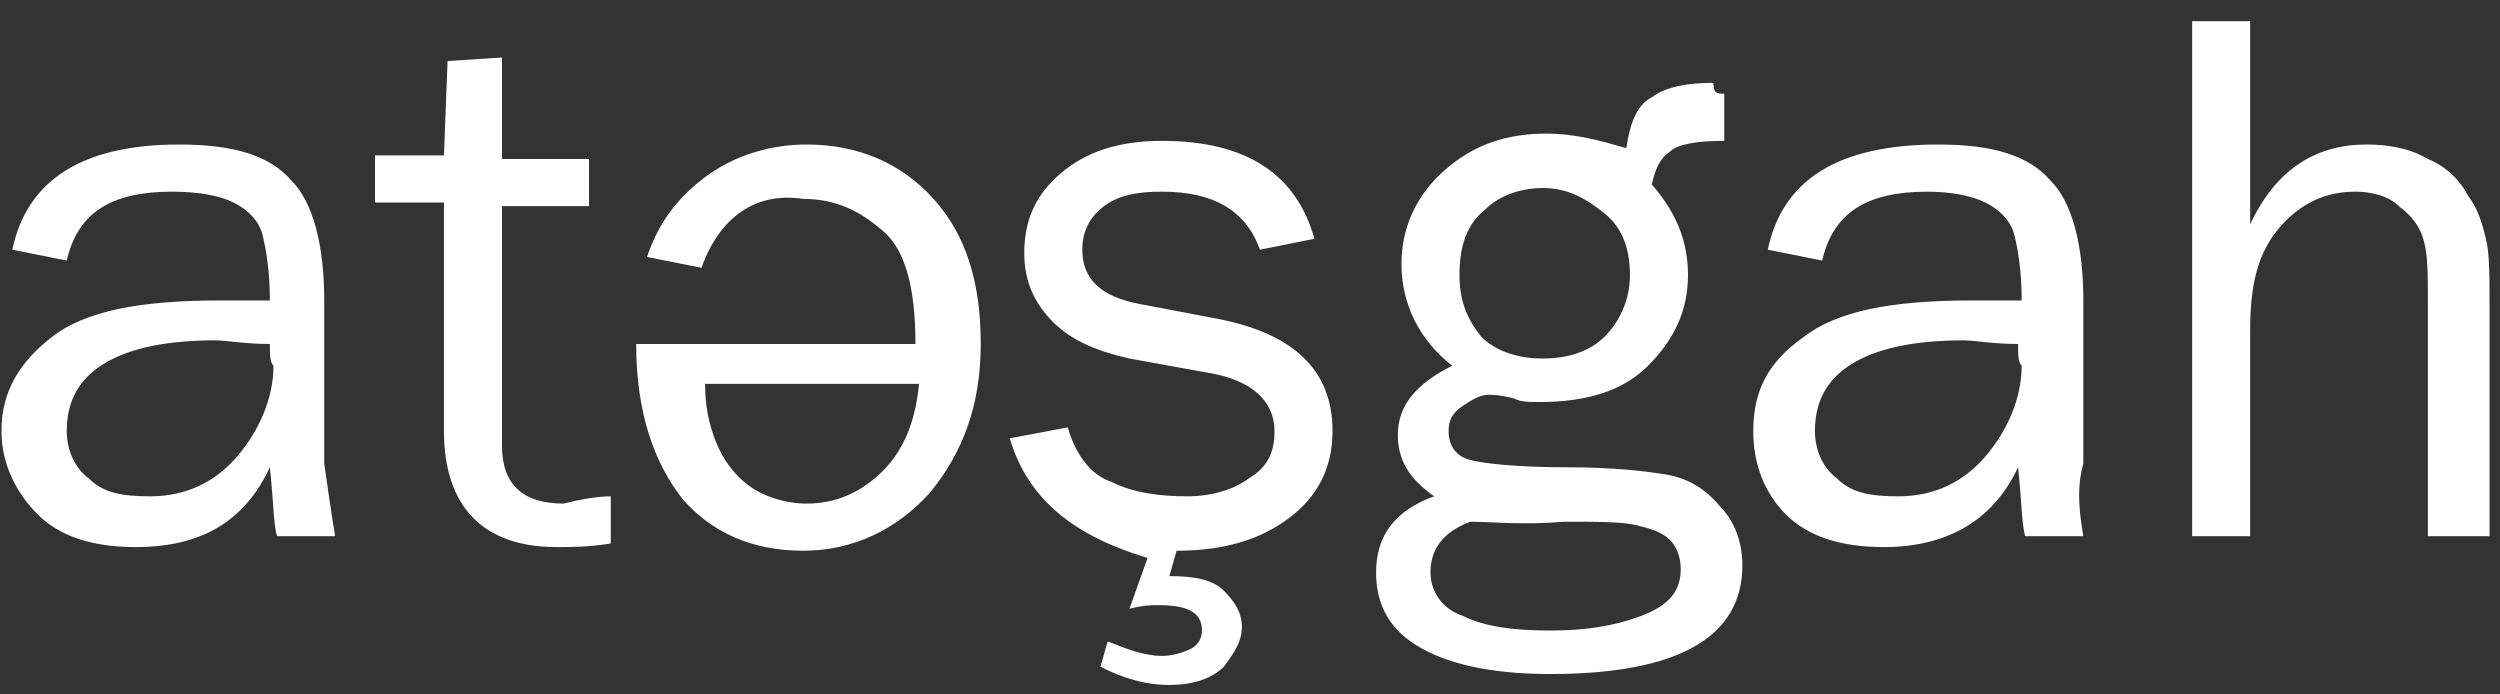 <svg width="72" height="20" viewBox="0 0 72 20" fill="none" xmlns="http://www.w3.org/2000/svg">
<rect x="0" y="0" width="72" height="20" fill="#333333" stroke="none"/>
<path d="M9.652 15.443H7.98C7.876 15.13 7.876 14.398 7.772 13.458C7.04 15.025 5.787 15.756 3.907 15.756C2.653 15.756 1.713 15.443 1.086 14.816C0.46 14.189 0.042 13.354 0.042 12.414C0.042 11.265 0.564 10.429 1.504 9.698C2.444 8.967 4.011 8.653 6.309 8.653C6.623 8.653 7.145 8.653 7.772 8.653C7.772 7.818 7.667 7.191 7.563 6.773C7.458 6.355 7.145 6.042 6.727 5.833C6.309 5.624 5.682 5.52 4.951 5.52C3.175 5.52 2.235 6.146 1.922 7.504L0.355 7.191C0.773 5.206 2.34 4.162 5.16 4.162C6.727 4.162 7.772 4.475 8.398 5.206C9.025 5.833 9.338 7.086 9.338 8.653V13.354C9.443 14.085 9.547 14.816 9.652 15.443ZM7.772 9.907C7.04 9.907 6.518 9.802 6.205 9.802C4.847 9.802 3.802 10.011 3.071 10.429C2.34 10.847 1.922 11.474 1.922 12.414C1.922 12.936 2.131 13.458 2.549 13.772C2.967 14.189 3.489 14.294 4.324 14.294C5.369 14.294 6.205 13.876 6.831 13.145C7.458 12.414 7.876 11.474 7.876 10.533C7.772 10.429 7.772 10.22 7.772 9.907ZM17.59 14.294V15.652C16.964 15.756 16.442 15.756 16.024 15.756C13.934 15.756 12.786 14.607 12.786 12.414V5.833H10.801V4.475H12.786L12.89 1.759L14.457 1.655V4.579H16.964V5.937H14.457V12.832C14.457 13.98 15.084 14.503 16.233 14.503C16.65 14.398 17.173 14.294 17.59 14.294ZM20.202 7.713L18.635 7.4C18.948 6.46 19.471 5.728 20.306 5.102C21.142 4.475 22.187 4.162 23.231 4.162C24.694 4.162 25.947 4.684 26.887 5.728C27.827 6.773 28.245 8.131 28.245 9.907C28.245 11.682 27.723 13.04 26.783 14.189C25.843 15.234 24.589 15.861 23.127 15.861C21.664 15.861 20.515 15.338 19.68 14.398C18.844 13.354 18.322 11.891 18.322 9.907H26.365C26.365 8.235 26.052 7.086 25.32 6.564C24.589 5.937 23.858 5.728 23.127 5.728C21.769 5.52 20.724 6.251 20.202 7.713ZM20.306 11.056C20.306 11.682 20.411 12.205 20.62 12.727C20.829 13.249 21.142 13.667 21.56 13.98C21.978 14.294 22.604 14.503 23.231 14.503C24.067 14.503 24.798 14.189 25.425 13.563C26.052 12.936 26.365 12.1 26.469 11.056H20.306ZM29.081 12.623L30.752 12.309C30.961 13.04 31.379 13.667 32.005 13.876C32.632 14.189 33.364 14.294 34.199 14.294C34.93 14.294 35.557 14.085 35.975 13.772C36.497 13.458 36.706 13.04 36.706 12.414C36.706 11.578 36.079 10.951 34.826 10.742L32.528 10.325C31.588 10.116 30.857 9.802 30.334 9.28C29.812 8.758 29.499 8.131 29.499 7.295C29.499 6.355 29.812 5.624 30.543 4.997C31.274 4.37 32.214 4.057 33.468 4.057C35.87 4.057 37.333 4.997 37.855 6.877L36.288 7.191C35.87 6.042 34.93 5.52 33.468 5.52C32.737 5.52 32.214 5.624 31.797 5.937C31.379 6.251 31.17 6.669 31.17 7.191C31.17 8.026 31.692 8.549 32.841 8.758L35.035 9.175C37.228 9.593 38.377 10.638 38.377 12.414C38.377 13.458 37.96 14.294 37.124 14.921C36.288 15.547 35.244 15.861 33.886 15.861L33.677 16.592C34.408 16.592 34.93 16.696 35.244 17.01C35.557 17.323 35.766 17.637 35.766 18.054C35.766 18.472 35.557 18.785 35.244 19.203C34.93 19.517 34.408 19.726 33.677 19.726C32.946 19.726 32.319 19.517 31.692 19.203L31.901 18.472C32.423 18.681 32.946 18.89 33.468 18.89C33.781 18.89 34.095 18.785 34.304 18.681C34.513 18.577 34.617 18.368 34.617 18.159C34.617 17.637 34.199 17.428 33.364 17.428C33.155 17.428 32.946 17.428 32.528 17.532L33.05 16.07C30.961 15.443 29.603 14.398 29.081 12.623ZM49.659 2.699V4.057C48.823 4.057 48.301 4.162 48.092 4.37C47.779 4.579 47.674 4.893 47.57 5.311C48.301 6.146 48.614 6.982 48.614 7.922C48.614 8.967 48.196 9.802 47.465 10.533C46.734 11.265 45.689 11.578 44.331 11.578C44.018 11.578 43.809 11.578 43.6 11.474C43.182 11.369 42.974 11.369 42.869 11.369C42.66 11.369 42.451 11.474 42.138 11.682C41.825 11.891 41.72 12.1 41.72 12.414C41.72 12.832 41.929 13.145 42.347 13.249C42.765 13.354 43.705 13.458 45.167 13.458C46.421 13.458 47.361 13.563 47.987 13.667C48.614 13.772 49.136 14.085 49.554 14.607C49.972 15.025 50.181 15.652 50.181 16.279C50.181 18.368 48.301 19.412 44.645 19.412C42.869 19.412 41.616 19.099 40.78 18.577C39.944 18.054 39.631 17.323 39.631 16.488C39.631 15.443 40.153 14.712 41.302 14.294C40.571 13.772 40.258 13.249 40.258 12.518C40.258 11.682 40.78 11.056 41.825 10.533C40.884 9.802 40.362 8.758 40.362 7.609C40.362 6.564 40.78 5.624 41.616 4.893C42.451 4.162 43.391 3.848 44.54 3.848C45.376 3.848 46.107 4.057 46.838 4.266C46.943 3.535 47.152 3.013 47.57 2.804C47.987 2.49 48.614 2.386 49.345 2.386C49.345 2.699 49.45 2.699 49.659 2.699ZM42.347 15.025C41.511 15.338 41.198 15.861 41.198 16.488C41.198 17.01 41.511 17.532 42.138 17.741C42.765 18.054 43.6 18.159 44.645 18.159C45.585 18.159 46.421 18.054 47.256 17.741C48.092 17.428 48.405 17.01 48.405 16.383C48.405 16.07 48.301 15.756 48.092 15.547C47.883 15.338 47.57 15.234 47.152 15.13C46.734 15.025 46.003 15.025 45.063 15.025C43.809 15.13 42.974 15.025 42.347 15.025ZM44.436 10.325C45.167 10.325 45.794 10.116 46.212 9.698C46.63 9.28 46.943 8.653 46.943 7.922C46.943 7.191 46.734 6.564 46.212 6.146C45.689 5.728 45.167 5.415 44.436 5.415C43.809 5.415 43.182 5.624 42.765 6.042C42.242 6.46 42.033 7.086 42.033 7.922C42.033 8.653 42.242 9.175 42.66 9.698C43.078 10.116 43.705 10.325 44.436 10.325ZM60 15.443H58.329C58.224 15.13 58.224 14.398 58.12 13.458C57.389 15.025 56.031 15.756 54.255 15.756C53.001 15.756 52.061 15.443 51.434 14.816C50.808 14.189 50.494 13.354 50.494 12.414C50.494 11.265 50.912 10.429 51.957 9.698C52.897 8.967 54.464 8.653 56.762 8.653C57.075 8.653 57.597 8.653 58.224 8.653C58.224 7.818 58.12 7.191 58.015 6.773C57.911 6.355 57.597 6.042 57.18 5.833C56.762 5.624 56.135 5.52 55.508 5.52C53.733 5.52 52.792 6.146 52.479 7.504L50.912 7.191C51.33 5.206 52.897 4.162 55.822 4.162C57.389 4.162 58.433 4.475 59.06 5.206C59.687 5.833 60 7.086 60 8.653V13.354C59.791 14.085 59.895 14.816 60 15.443ZM58.12 9.907C57.389 9.907 56.866 9.802 56.553 9.802C55.195 9.802 54.15 10.011 53.419 10.429C52.688 10.847 52.27 11.474 52.27 12.414C52.27 12.936 52.479 13.458 52.897 13.772C53.315 14.189 53.837 14.294 54.673 14.294C55.717 14.294 56.553 13.876 57.18 13.145C57.806 12.414 58.224 11.474 58.224 10.533C58.12 10.429 58.12 10.22 58.12 9.907ZM71.595 15.443H69.923V8.758C69.923 7.922 69.923 7.4 69.819 6.982C69.714 6.564 69.505 6.251 69.088 5.937C68.774 5.624 68.252 5.52 67.834 5.52C66.999 5.52 66.267 5.833 65.641 6.564C65.014 7.295 64.805 8.235 64.805 9.489V15.443H63.134V0.61H64.805V6.46C65.536 4.893 66.685 4.162 68.148 4.162C68.774 4.162 69.401 4.266 69.923 4.579C70.446 4.788 70.864 5.206 71.072 5.624C71.386 6.042 71.49 6.46 71.595 6.877C71.699 7.295 71.699 7.922 71.699 8.862V15.443H71.595Z" fill="white"/>
</svg>
